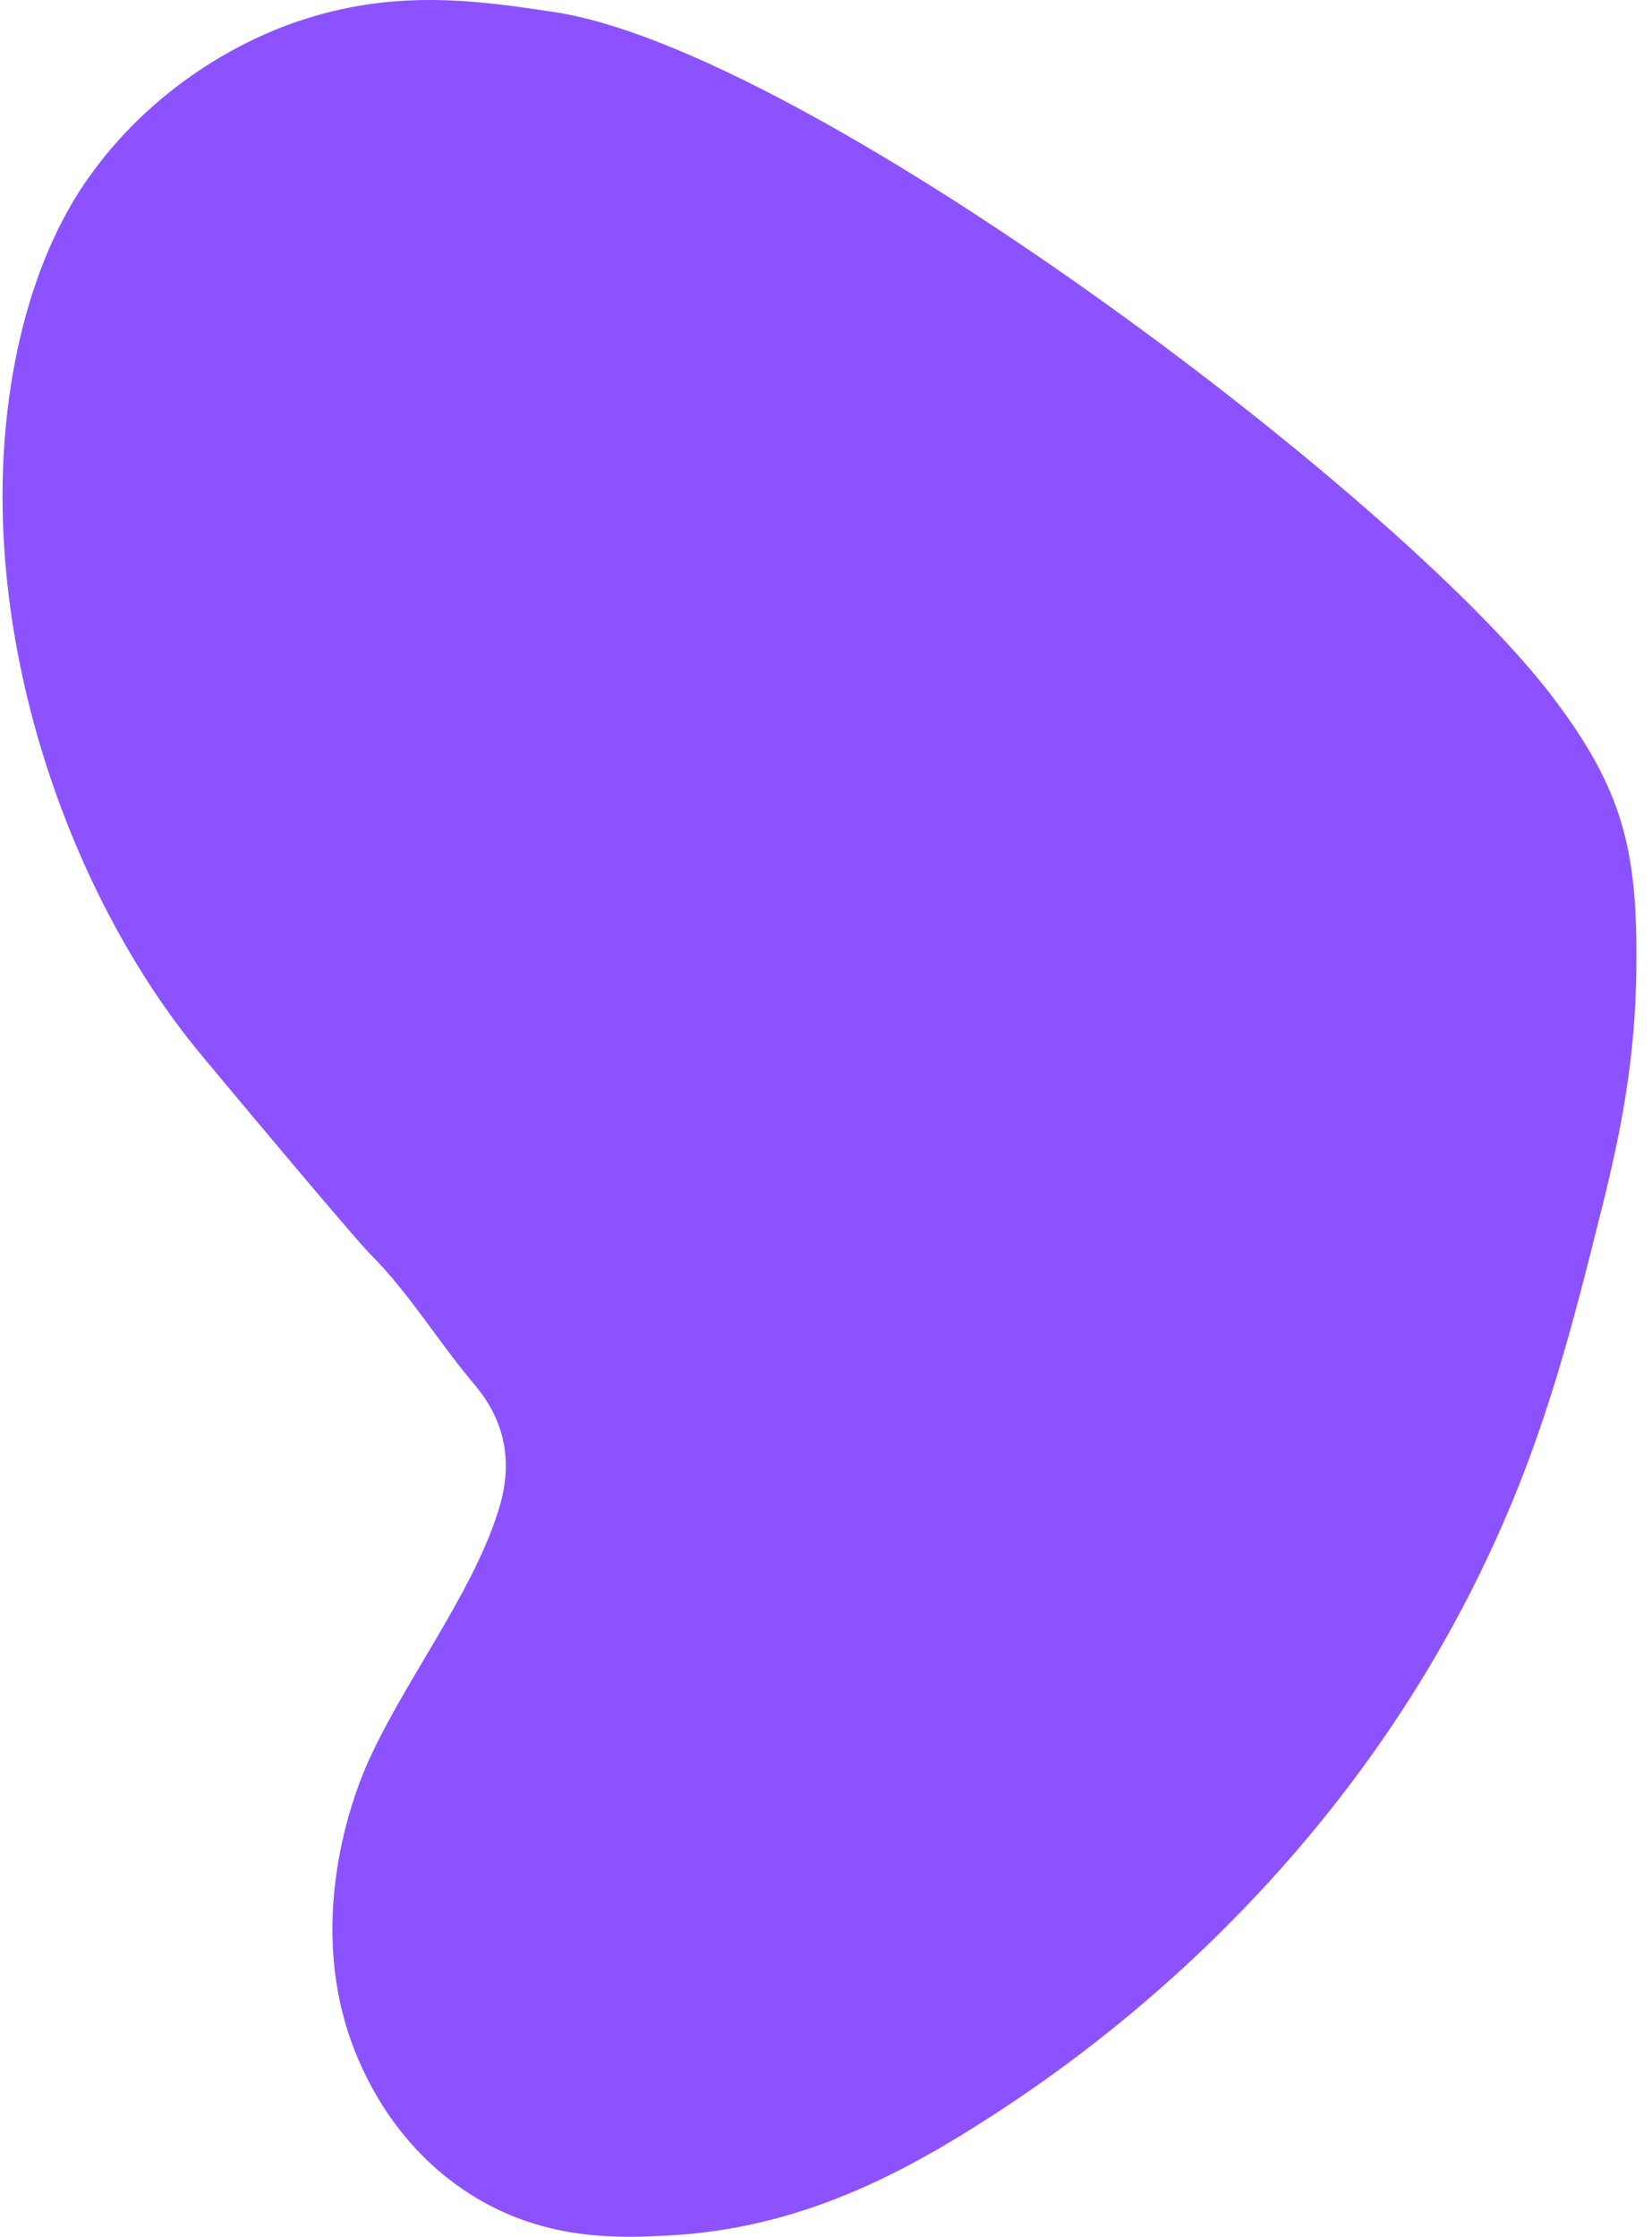 <svg width="65" height="88" viewBox="0 0 65 88" fill="none" xmlns="http://www.w3.org/2000/svg">
<path d="M21.802 0.474C18.77 0.018 15.329 -0.503 11.326 0.981C10.19 1.398 6.393 2.947 3.553 6.895C2.891 7.815 1.285 10.246 0.511 14.668C-1.174 24.281 2.525 35.035 7.946 41.536C13.889 48.666 14.536 49.309 14.536 49.309C16.071 50.835 17.202 52.722 18.591 54.379C18.892 54.74 19.506 55.468 19.774 56.575C20.07 57.806 19.784 58.871 19.605 59.448C18.554 62.804 15.723 66.391 14.367 69.587C13.982 70.493 11.888 75.685 14.028 80.852C14.385 81.716 15.638 84.626 18.76 86.485C21.577 88.161 24.355 88.053 26.308 87.95C31.058 87.701 34.902 85.851 38.362 83.669C41.516 81.679 52.425 74.591 58.752 60.8C60.846 56.238 61.855 52.219 63.033 47.507C63.793 44.465 64.343 41.639 64.385 38.156C64.436 33.523 63.917 31.109 61.019 27.33C54.873 19.315 31.697 1.957 21.802 0.474V0.474Z" fill="#8C52FF"/>
</svg>
